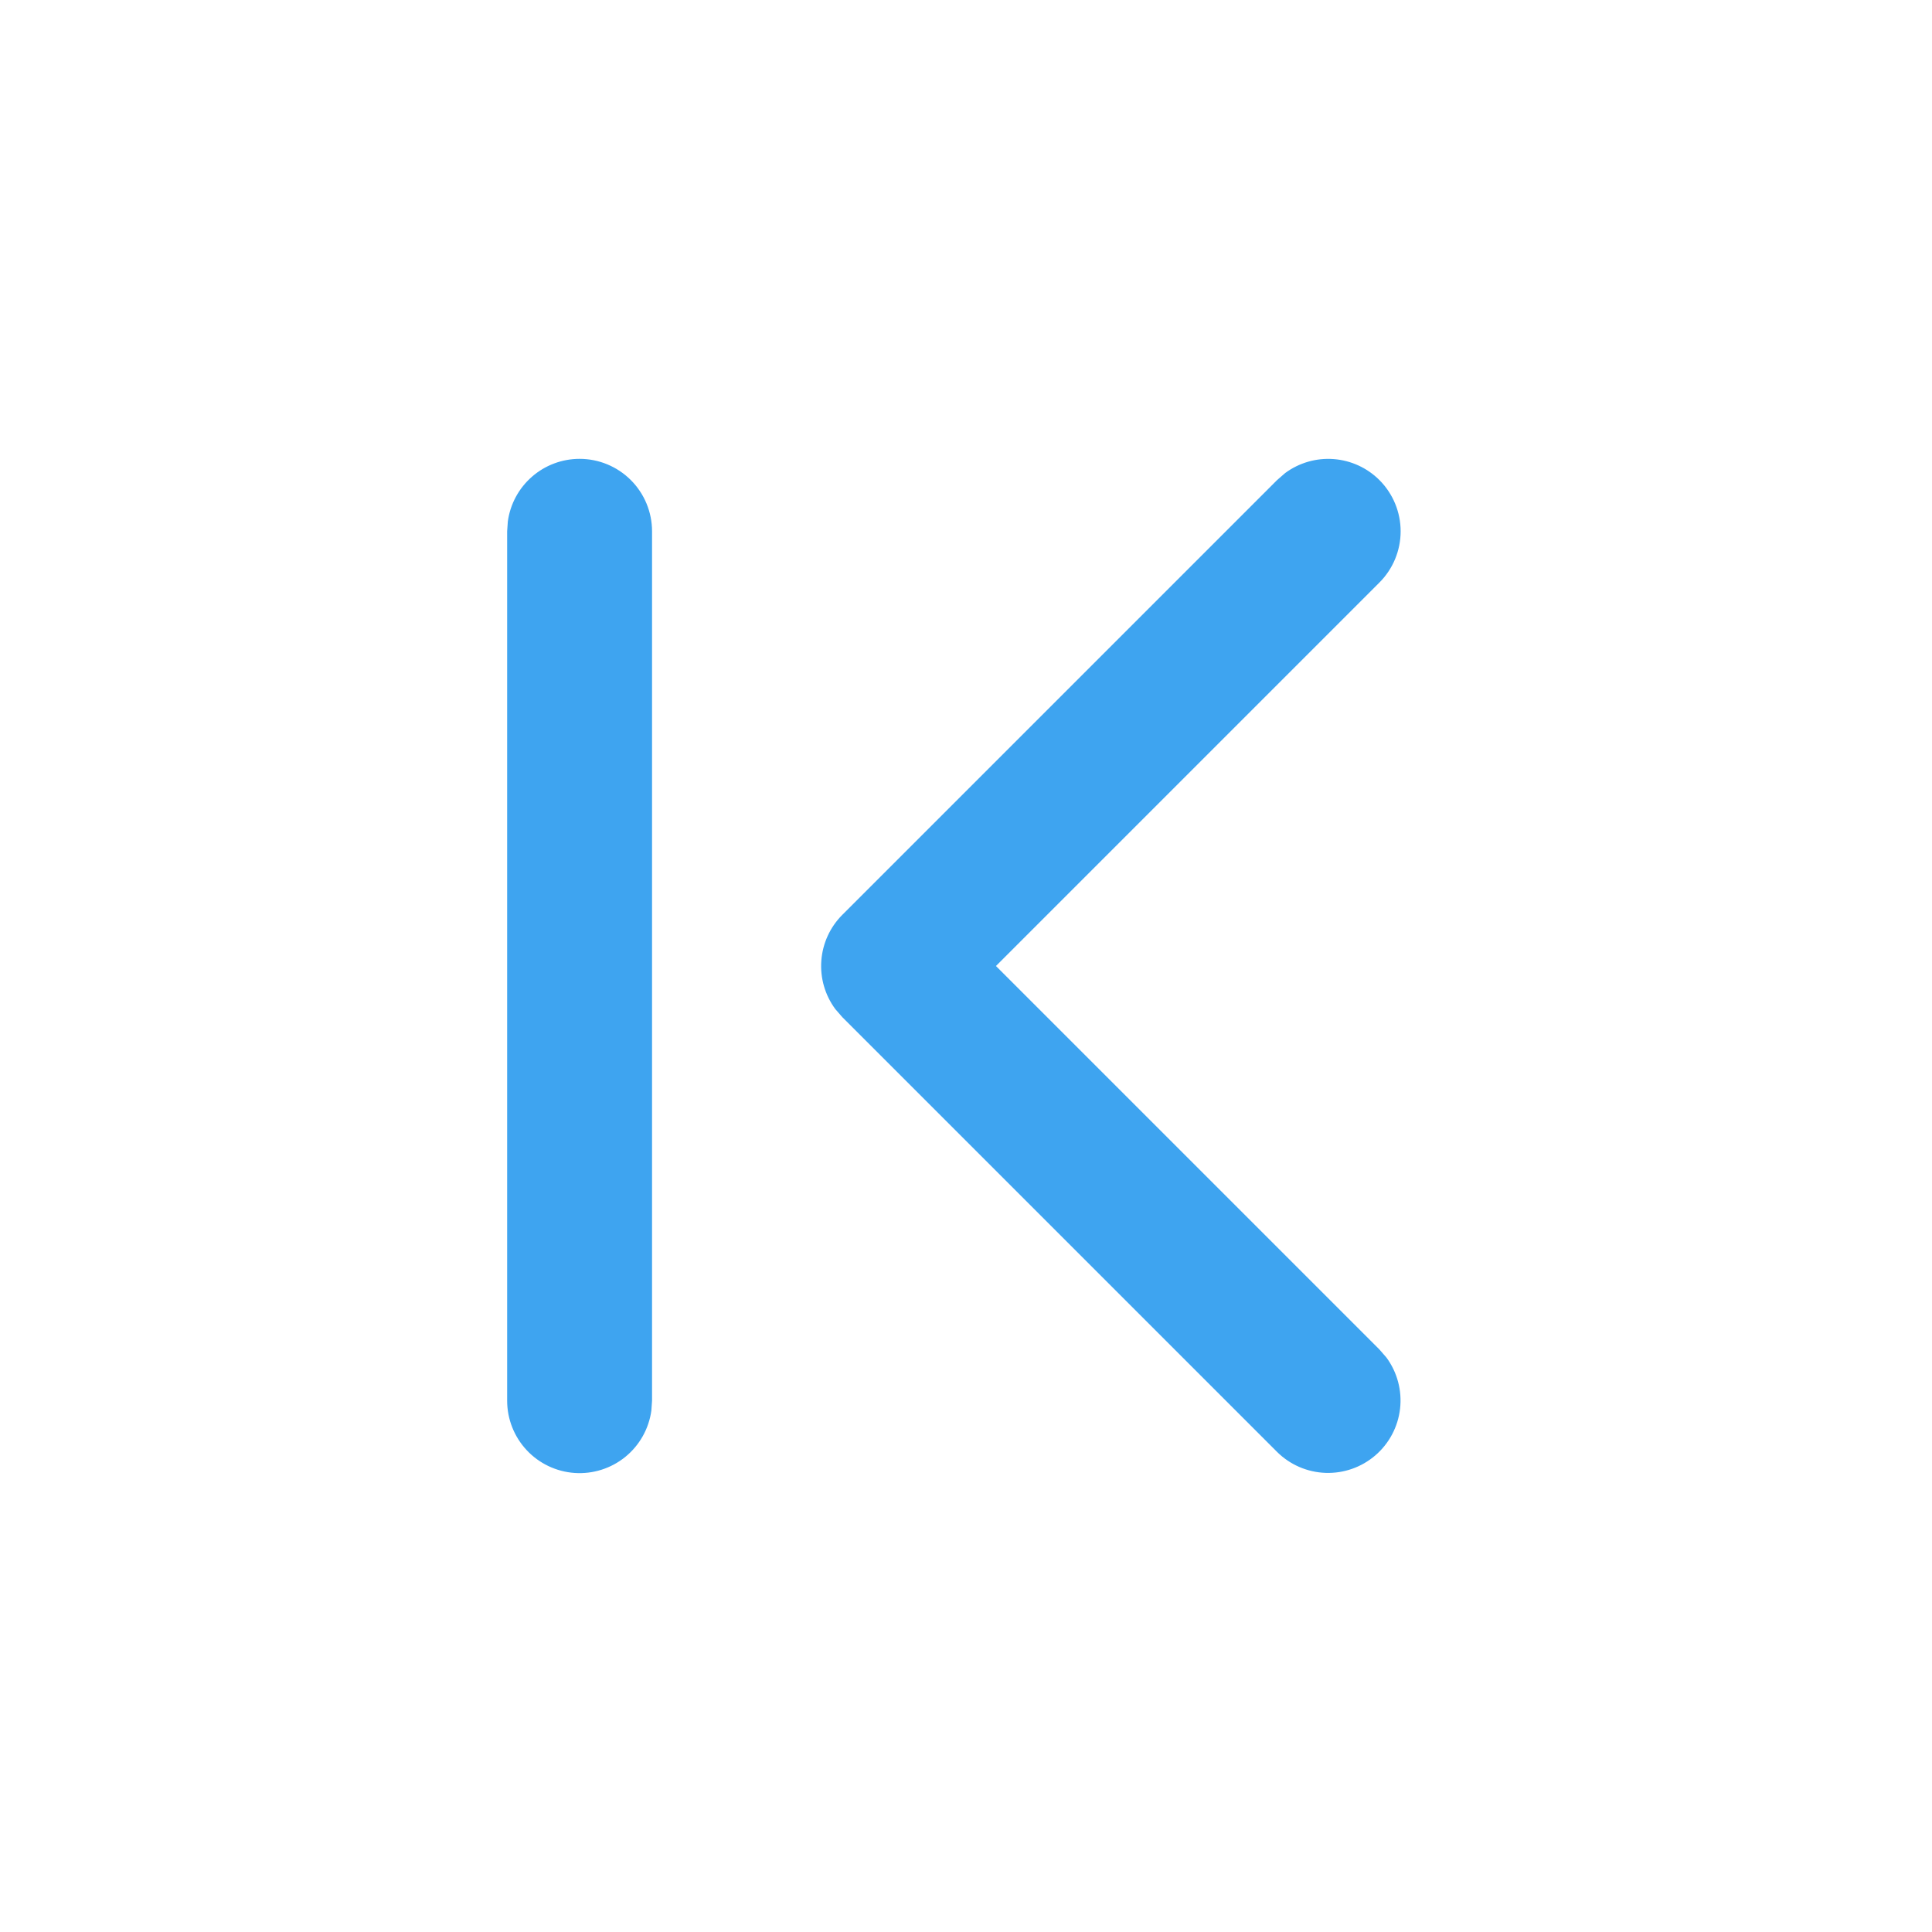 <svg width="150" height="150" viewBox="0 0 150 150" fill="none" xmlns="http://www.w3.org/2000/svg">
<path d="M45 35.625C43.641 35.625 42.327 36.117 41.303 37.011C40.279 37.904 39.612 39.138 39.428 40.485L39.375 41.25V108.75C39.375 110.175 39.917 111.547 40.89 112.588C41.863 113.63 43.195 114.263 44.617 114.36C46.038 114.457 47.444 114.011 48.55 113.112C49.655 112.212 50.378 110.927 50.572 109.515L50.625 108.75V41.25C50.625 39.758 50.032 38.327 48.977 37.273C47.923 36.218 46.492 35.625 45 35.625ZM107.1 37.275C106.148 36.322 104.885 35.743 103.542 35.643C102.198 35.542 100.864 35.927 99.78 36.727L99.15 37.275L65.4 71.025C64.447 71.977 63.868 73.24 63.768 74.583C63.667 75.927 64.052 77.261 64.853 78.345L65.4 78.975L99.15 112.725C100.155 113.722 101.499 114.304 102.914 114.354C104.329 114.403 105.71 113.918 106.783 112.994C107.856 112.07 108.541 110.775 108.701 109.369C108.861 107.962 108.485 106.547 107.647 105.405L107.1 104.775L77.325 75L107.1 45.225C108.153 44.17 108.745 42.741 108.745 41.25C108.745 39.759 108.153 38.33 107.1 37.275Z" fill="#3EA4F0"/>
</svg>
